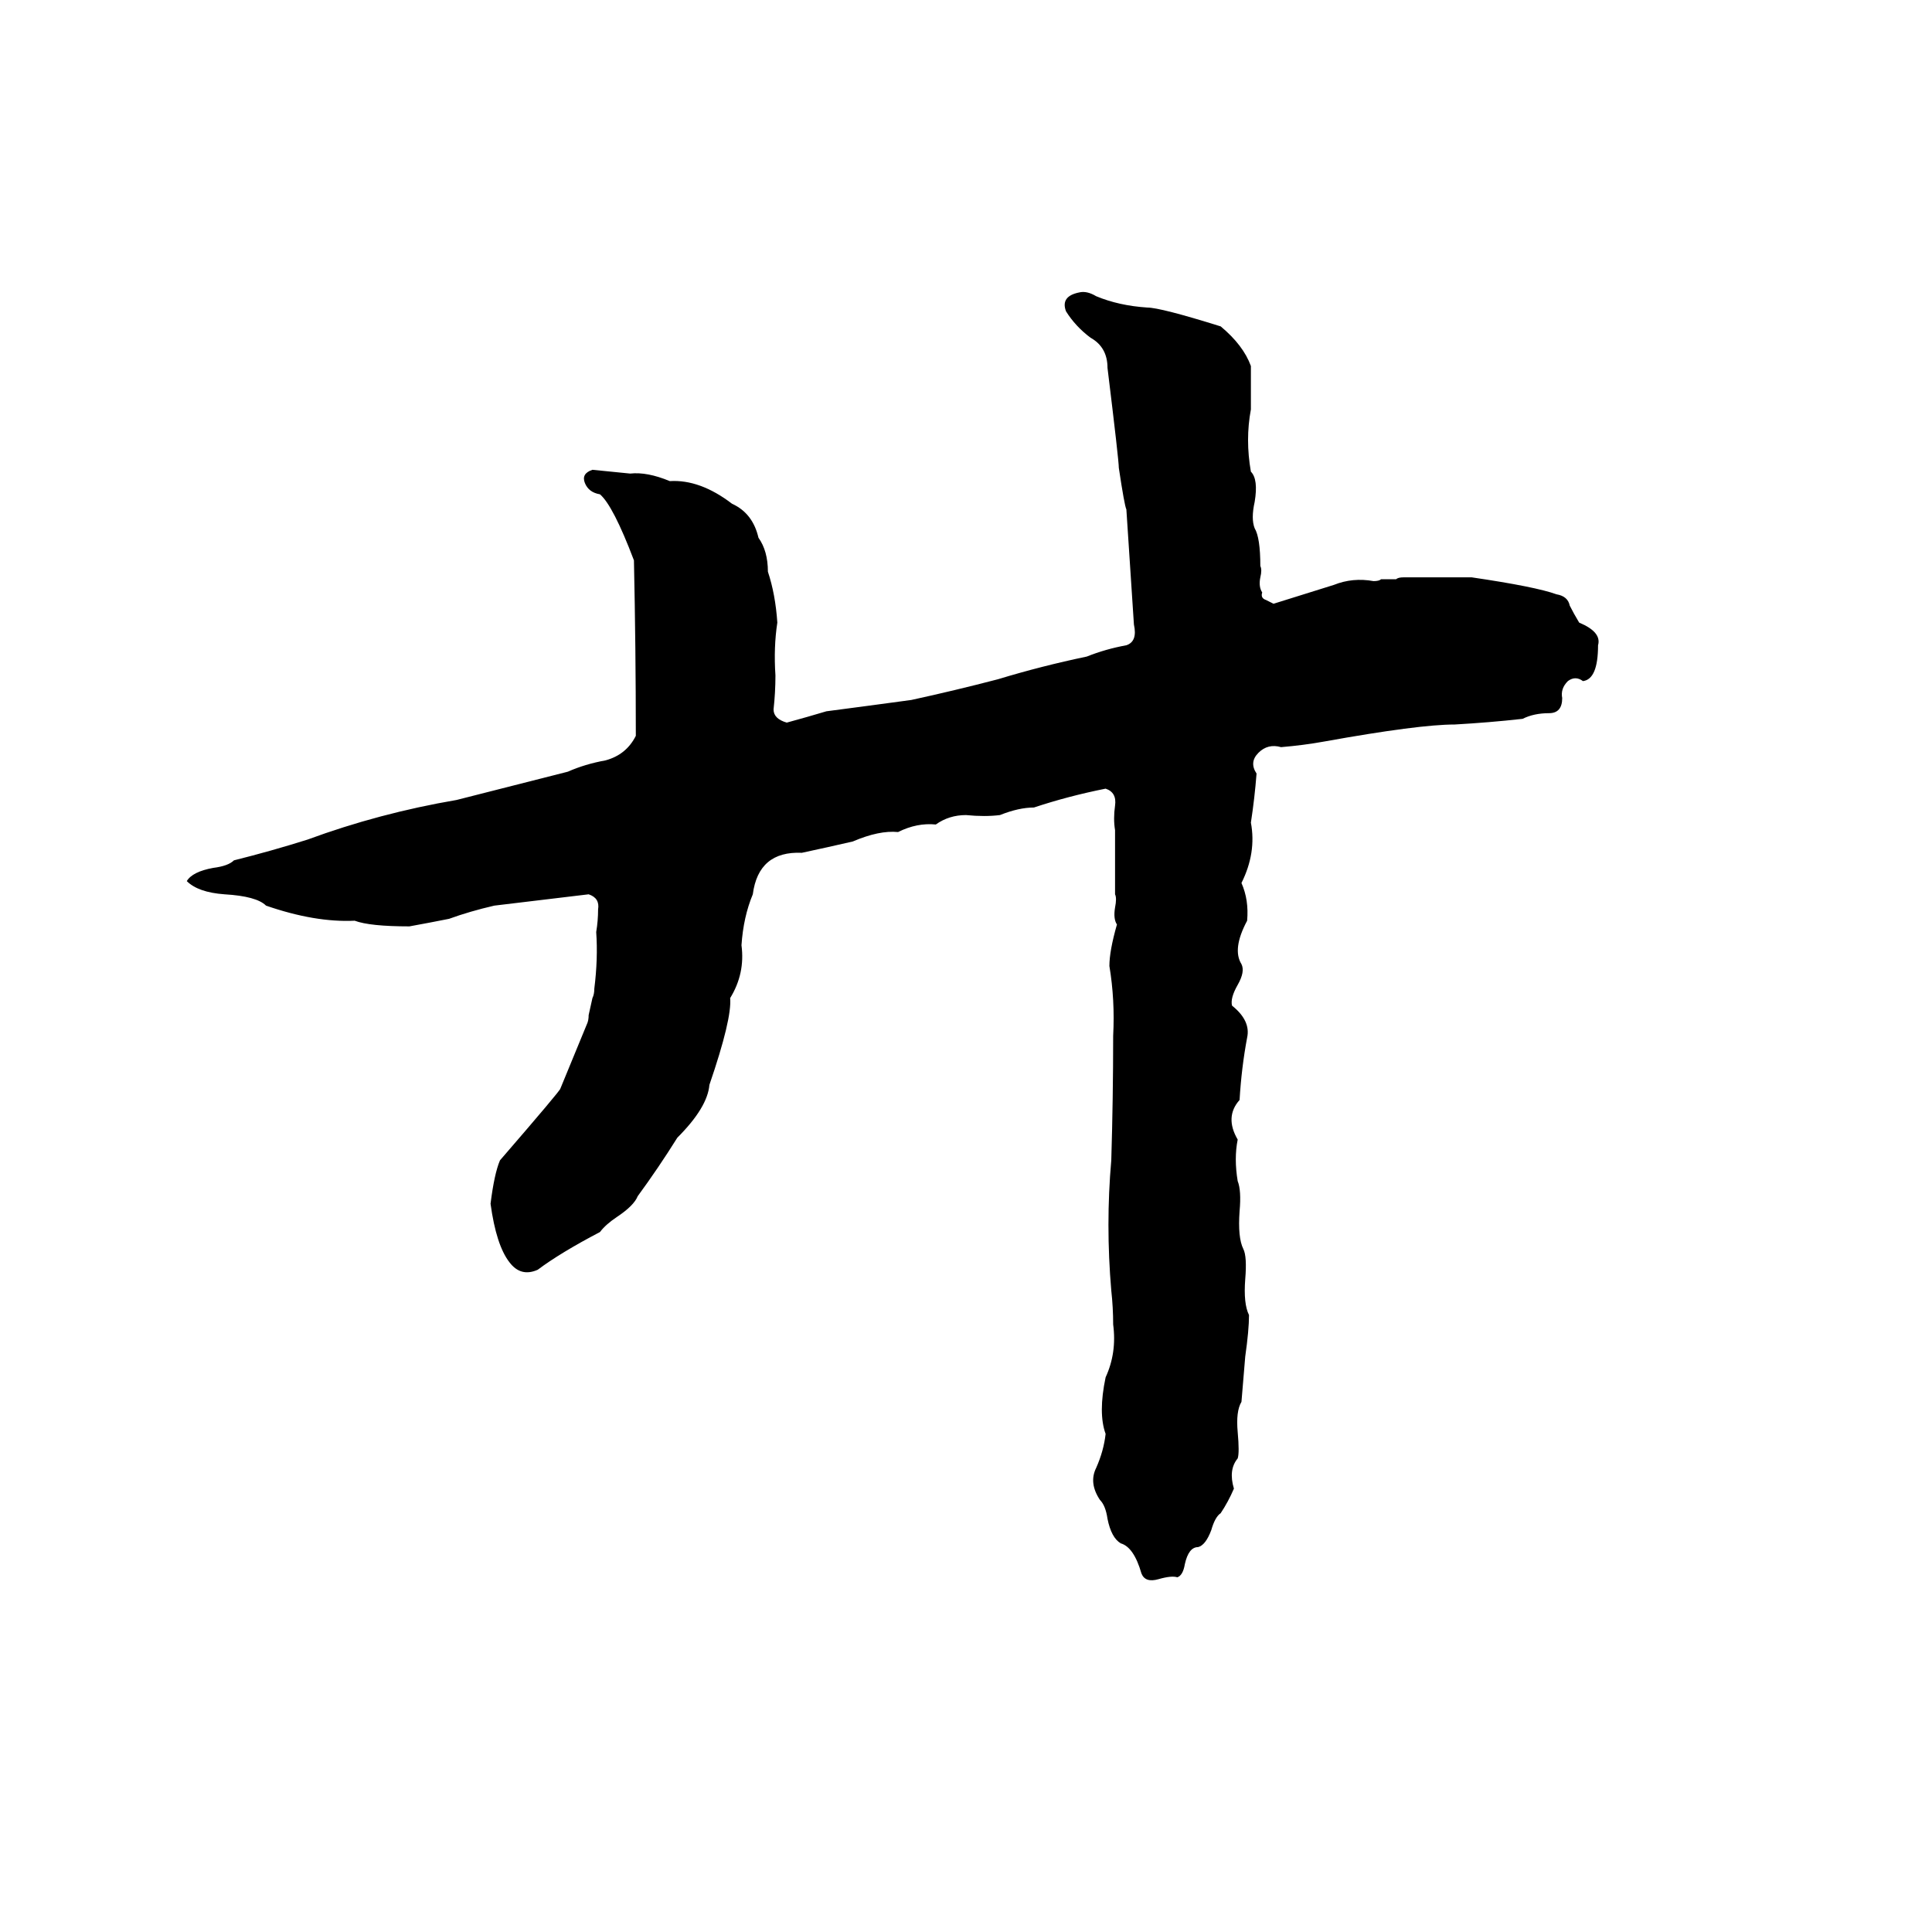 <svg xmlns="http://www.w3.org/2000/svg" viewBox="0 -800 1024 1024">
	<path fill="#000000" d="M572 -645Q576 -646 581 -643Q593 -638 608 -637Q615 -637 647 -627Q659 -617 663 -606Q663 -594 663 -583Q660 -567 663 -550Q667 -546 665 -534Q663 -525 665 -520Q668 -515 668 -500Q669 -498 668 -494Q667 -489 669 -486Q668 -483 671 -482Q673 -481 675 -480Q691 -485 707 -490Q717 -494 728 -492Q731 -492 732 -493H740Q741 -494 744 -494Q762 -494 780 -494Q814 -489 825 -485Q831 -484 832 -479Q834 -475 837 -470Q849 -465 847 -458Q847 -440 839 -439Q835 -442 831 -439Q827 -435 828 -430Q828 -422 821 -422Q813 -422 807 -419Q789 -417 771 -416Q752 -416 702 -407Q691 -405 679 -404Q672 -406 667 -401Q662 -396 666 -390Q665 -377 663 -364Q666 -348 658 -332Q662 -323 661 -312Q653 -297 658 -289Q660 -285 656 -278Q652 -271 653 -267Q663 -259 661 -250Q658 -234 657 -217Q649 -208 656 -196Q654 -186 656 -174Q658 -169 657 -158Q656 -144 659 -138Q661 -134 660 -122Q659 -109 662 -103Q662 -95 660 -81Q659 -69 658 -57Q655 -52 656 -41Q657 -30 656 -27Q651 -21 654 -11Q651 -4 647 2Q644 4 642 11Q639 19 635 20Q630 20 628 29Q627 35 624 36Q621 35 614 37Q607 39 605 34Q601 20 594 18Q589 15 587 5Q586 -2 583 -5Q577 -14 581 -22Q585 -31 586 -40Q582 -51 586 -70Q592 -83 590 -98Q590 -107 589 -116Q586 -151 589 -185Q590 -218 590 -251Q591 -270 588 -288Q588 -296 592 -310Q590 -313 591 -319Q592 -324 591 -326Q591 -343 591 -360Q590 -366 591 -373Q592 -380 586 -382Q566 -378 548 -372Q540 -372 530 -368Q522 -367 512 -368Q503 -368 496 -363Q486 -364 476 -359Q466 -360 452 -354Q439 -351 425 -348Q402 -349 399 -326Q394 -314 393 -299Q395 -284 387 -271Q388 -260 376 -225Q375 -213 359 -197Q349 -181 338 -166Q336 -161 327 -155Q321 -151 318 -147Q297 -136 285 -127Q276 -123 270 -131Q263 -140 260 -162Q262 -178 265 -185Q297 -222 297 -223Q304 -240 311 -257Q312 -259 312 -262L314 -271Q315 -273 315 -276Q317 -292 316 -306Q317 -312 317 -318Q318 -324 312 -326Q287 -323 262 -320Q249 -317 238 -313Q228 -311 217 -309Q196 -309 188 -312Q167 -311 141 -320Q136 -325 119 -326Q105 -327 99 -333Q102 -338 113 -340Q121 -341 124 -344Q144 -349 163 -355Q201 -369 242 -376L301 -391Q310 -395 321 -397Q332 -400 337 -410Q337 -456 336 -503Q325 -532 318 -538Q312 -539 310 -544Q308 -549 314 -551Q324 -550 334 -549Q343 -550 355 -545Q371 -546 388 -533Q399 -528 402 -515Q407 -508 407 -497Q411 -485 412 -470Q410 -457 411 -442Q411 -433 410 -424Q410 -419 417 -417Q428 -420 438 -423Q461 -426 483 -429Q506 -434 529 -440Q552 -447 576 -452Q586 -456 597 -458Q603 -460 601 -469Q599 -499 597 -530Q596 -532 593 -552Q593 -556 587 -605Q587 -616 578 -621Q570 -627 565 -635Q562 -643 572 -645Z"/>
</svg>